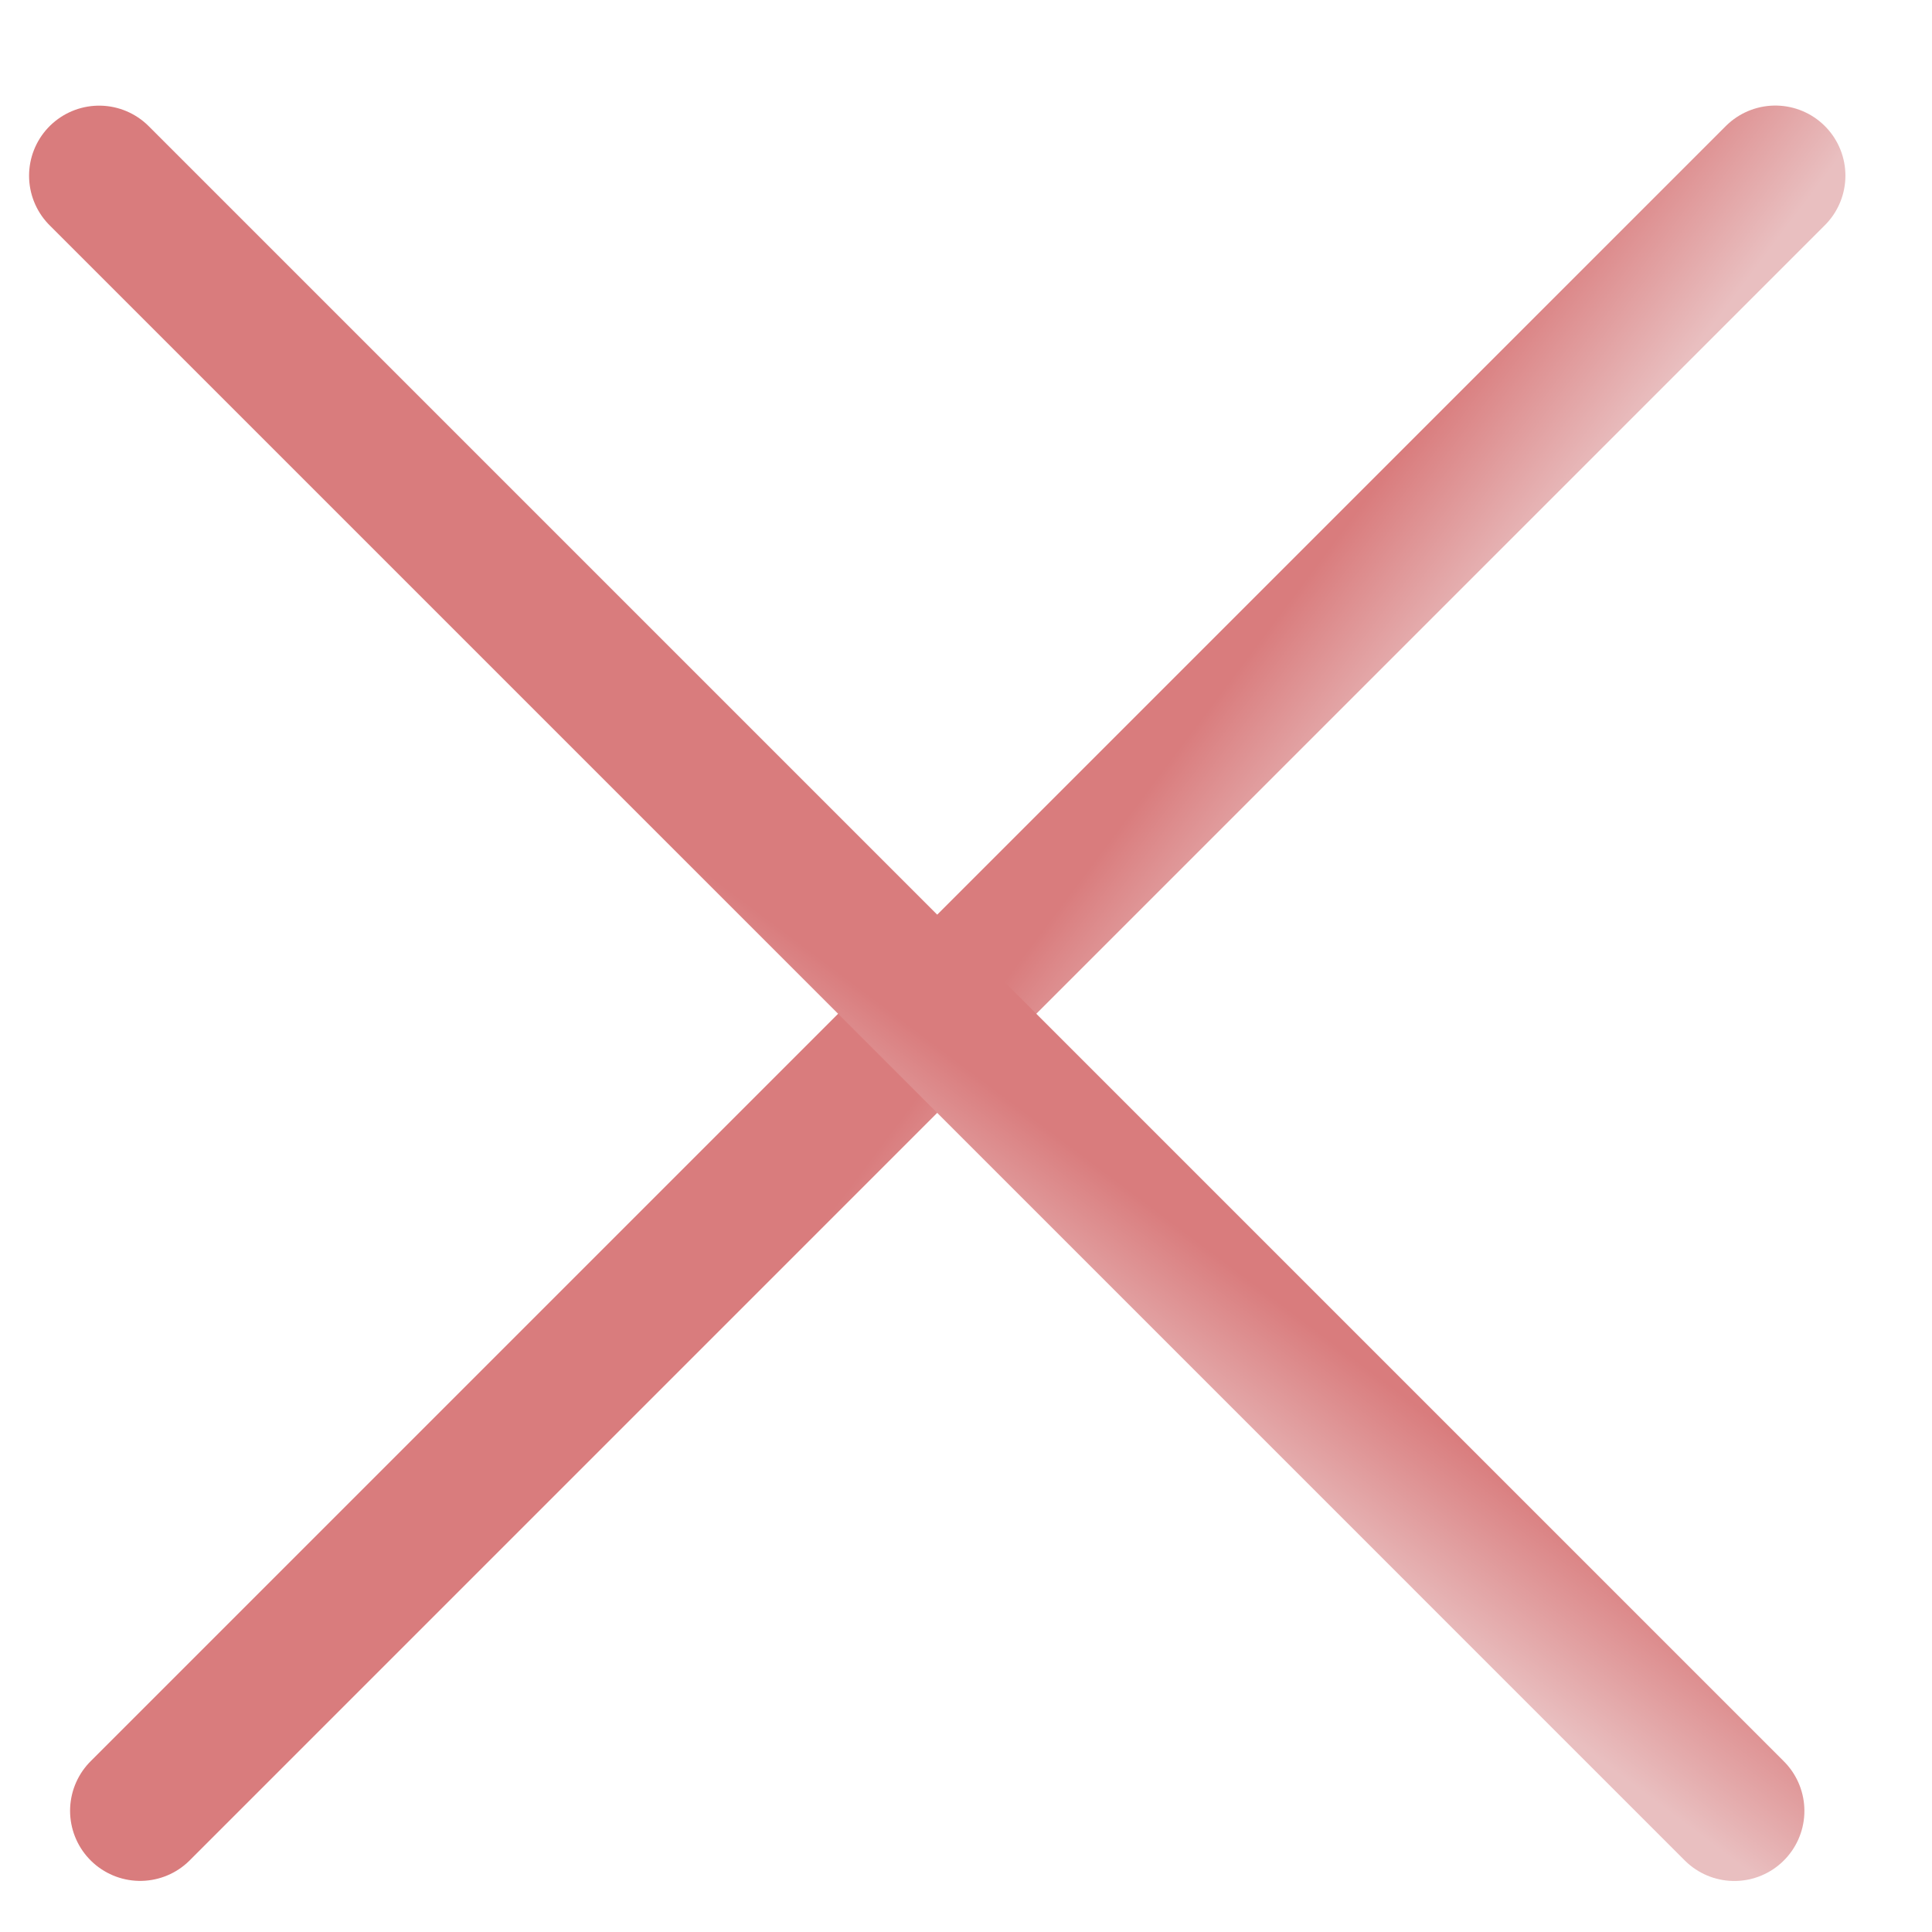 <svg width="22" height="22" viewBox="0 0 22 22" fill="none" xmlns="http://www.w3.org/2000/svg">
<line x1="1.596" y1="20.62" x2="20.216" y2="2" stroke="url(#paint0_linear)" stroke-width="1.596" stroke-linecap="round"/>
<line x1="1.129" y1="2.001" x2="19.749" y2="20.621" stroke="url(#paint1_linear)" stroke-width="1.596" stroke-linecap="round"/>
<defs>
<linearGradient id="paint0_linear" x1="9.208" y1="14.136" x2="10.792" y2="15.325" gradientUnits="userSpaceOnUse">
<stop stop-color="#D97C7D"/>
<stop offset="1" stop-color="#E9BFC0"/>
</linearGradient>
<linearGradient id="paint1_linear" x1="7.612" y1="9.613" x2="6.424" y2="11.197" gradientUnits="userSpaceOnUse">
<stop stop-color="#D97C7D"/>
<stop offset="1" stop-color="#E9BFC0"/>
</linearGradient>
</defs>
</svg>
